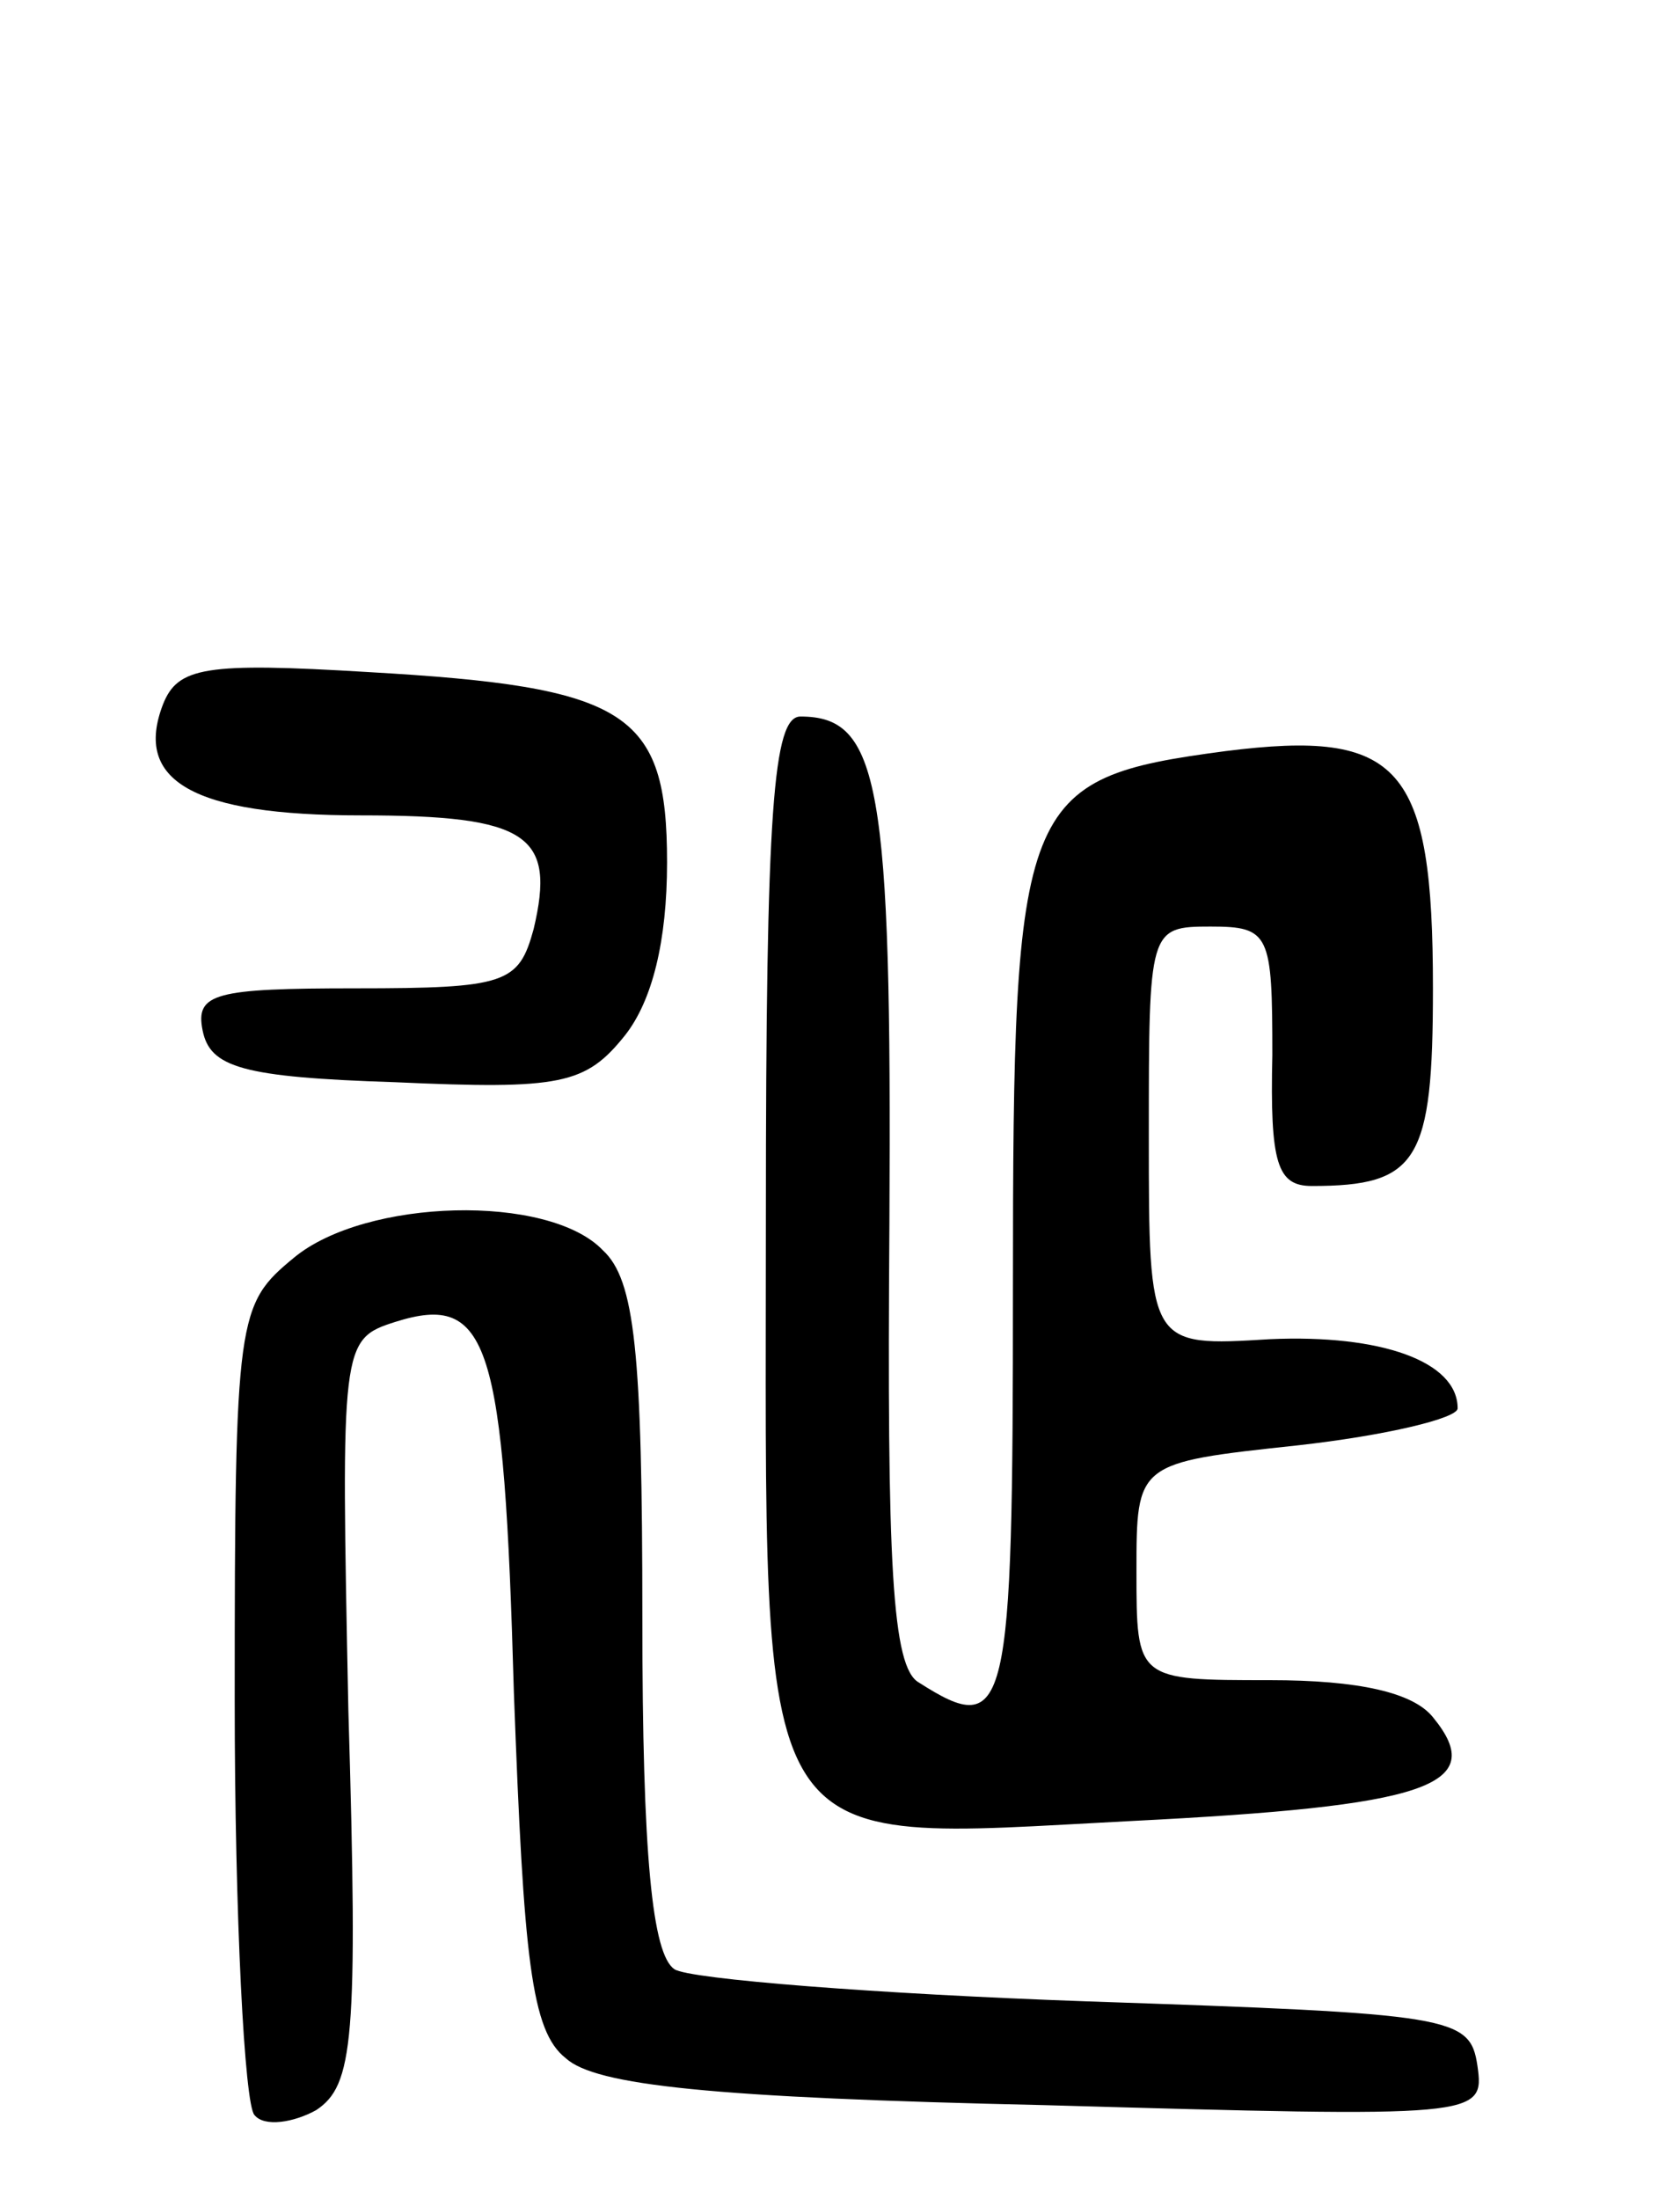 <svg version="1.0" xmlns="http://www.w3.org/2000/svg"
 width="68pt" height="89pt" viewBox="0 0 68 89"
 preserveAspectRatio="xMidYMid meet">
<g transform="translate(0,89) scale(0.1,-0.1)"
fill="#000000" stroke="none">
<path d="M66 605 c-12 -31 12 -45 80 -45 68 0 79 -8 70 -46 -6 -22 -11 -24
-72 -24 -57 0 -65 -2 -62 -17 3 -15 16 -19 78 -21 67 -3 77 -1 93 19 11 14 17
38 17 70 0 61 -16 71 -121 77 -66 4 -77 2 -83 -13z"/>
<path d="M310 397 c0 -264 -8 -252 148 -244 119 6 145 14 122 42 -8 10 -30 15
-66 15 -54 0 -54 0 -54 44 0 44 0 44 65 51 36 4 65 11 65 15 0 19 -31 30 -76
28 -49 -3 -49 -3 -49 82 0 84 0 85 25 85 24 0 25 -3 25 -52 -1 -44 2 -53 16
-53 43 0 49 10 49 80 0 90 -13 105 -84 96 -83 -11 -86 -19 -86 -217 0 -173 -2
-183 -38 -160 -11 6 -13 48 -12 186 1 178 -4 205 -36 205 -11 0 -14 -37 -14
-203z"/>
<path d="M119 381 c-23 -19 -24 -23 -24 -179 0 -88 4 -164 8 -168 4 -5 16 -3
25 2 15 10 17 28 13 162 -3 148 -3 150 19 157 38 12 44 -8 48 -150 4 -108 7
-137 21 -148 12 -11 59 -16 194 -19 176 -5 178 -5 175 16 -3 20 -10 21 -158
26 -85 3 -161 9 -167 13 -9 6 -13 46 -13 142 0 108 -3 137 -16 149 -22 23 -96
21 -125 -3z"/>
</g>
</svg>
